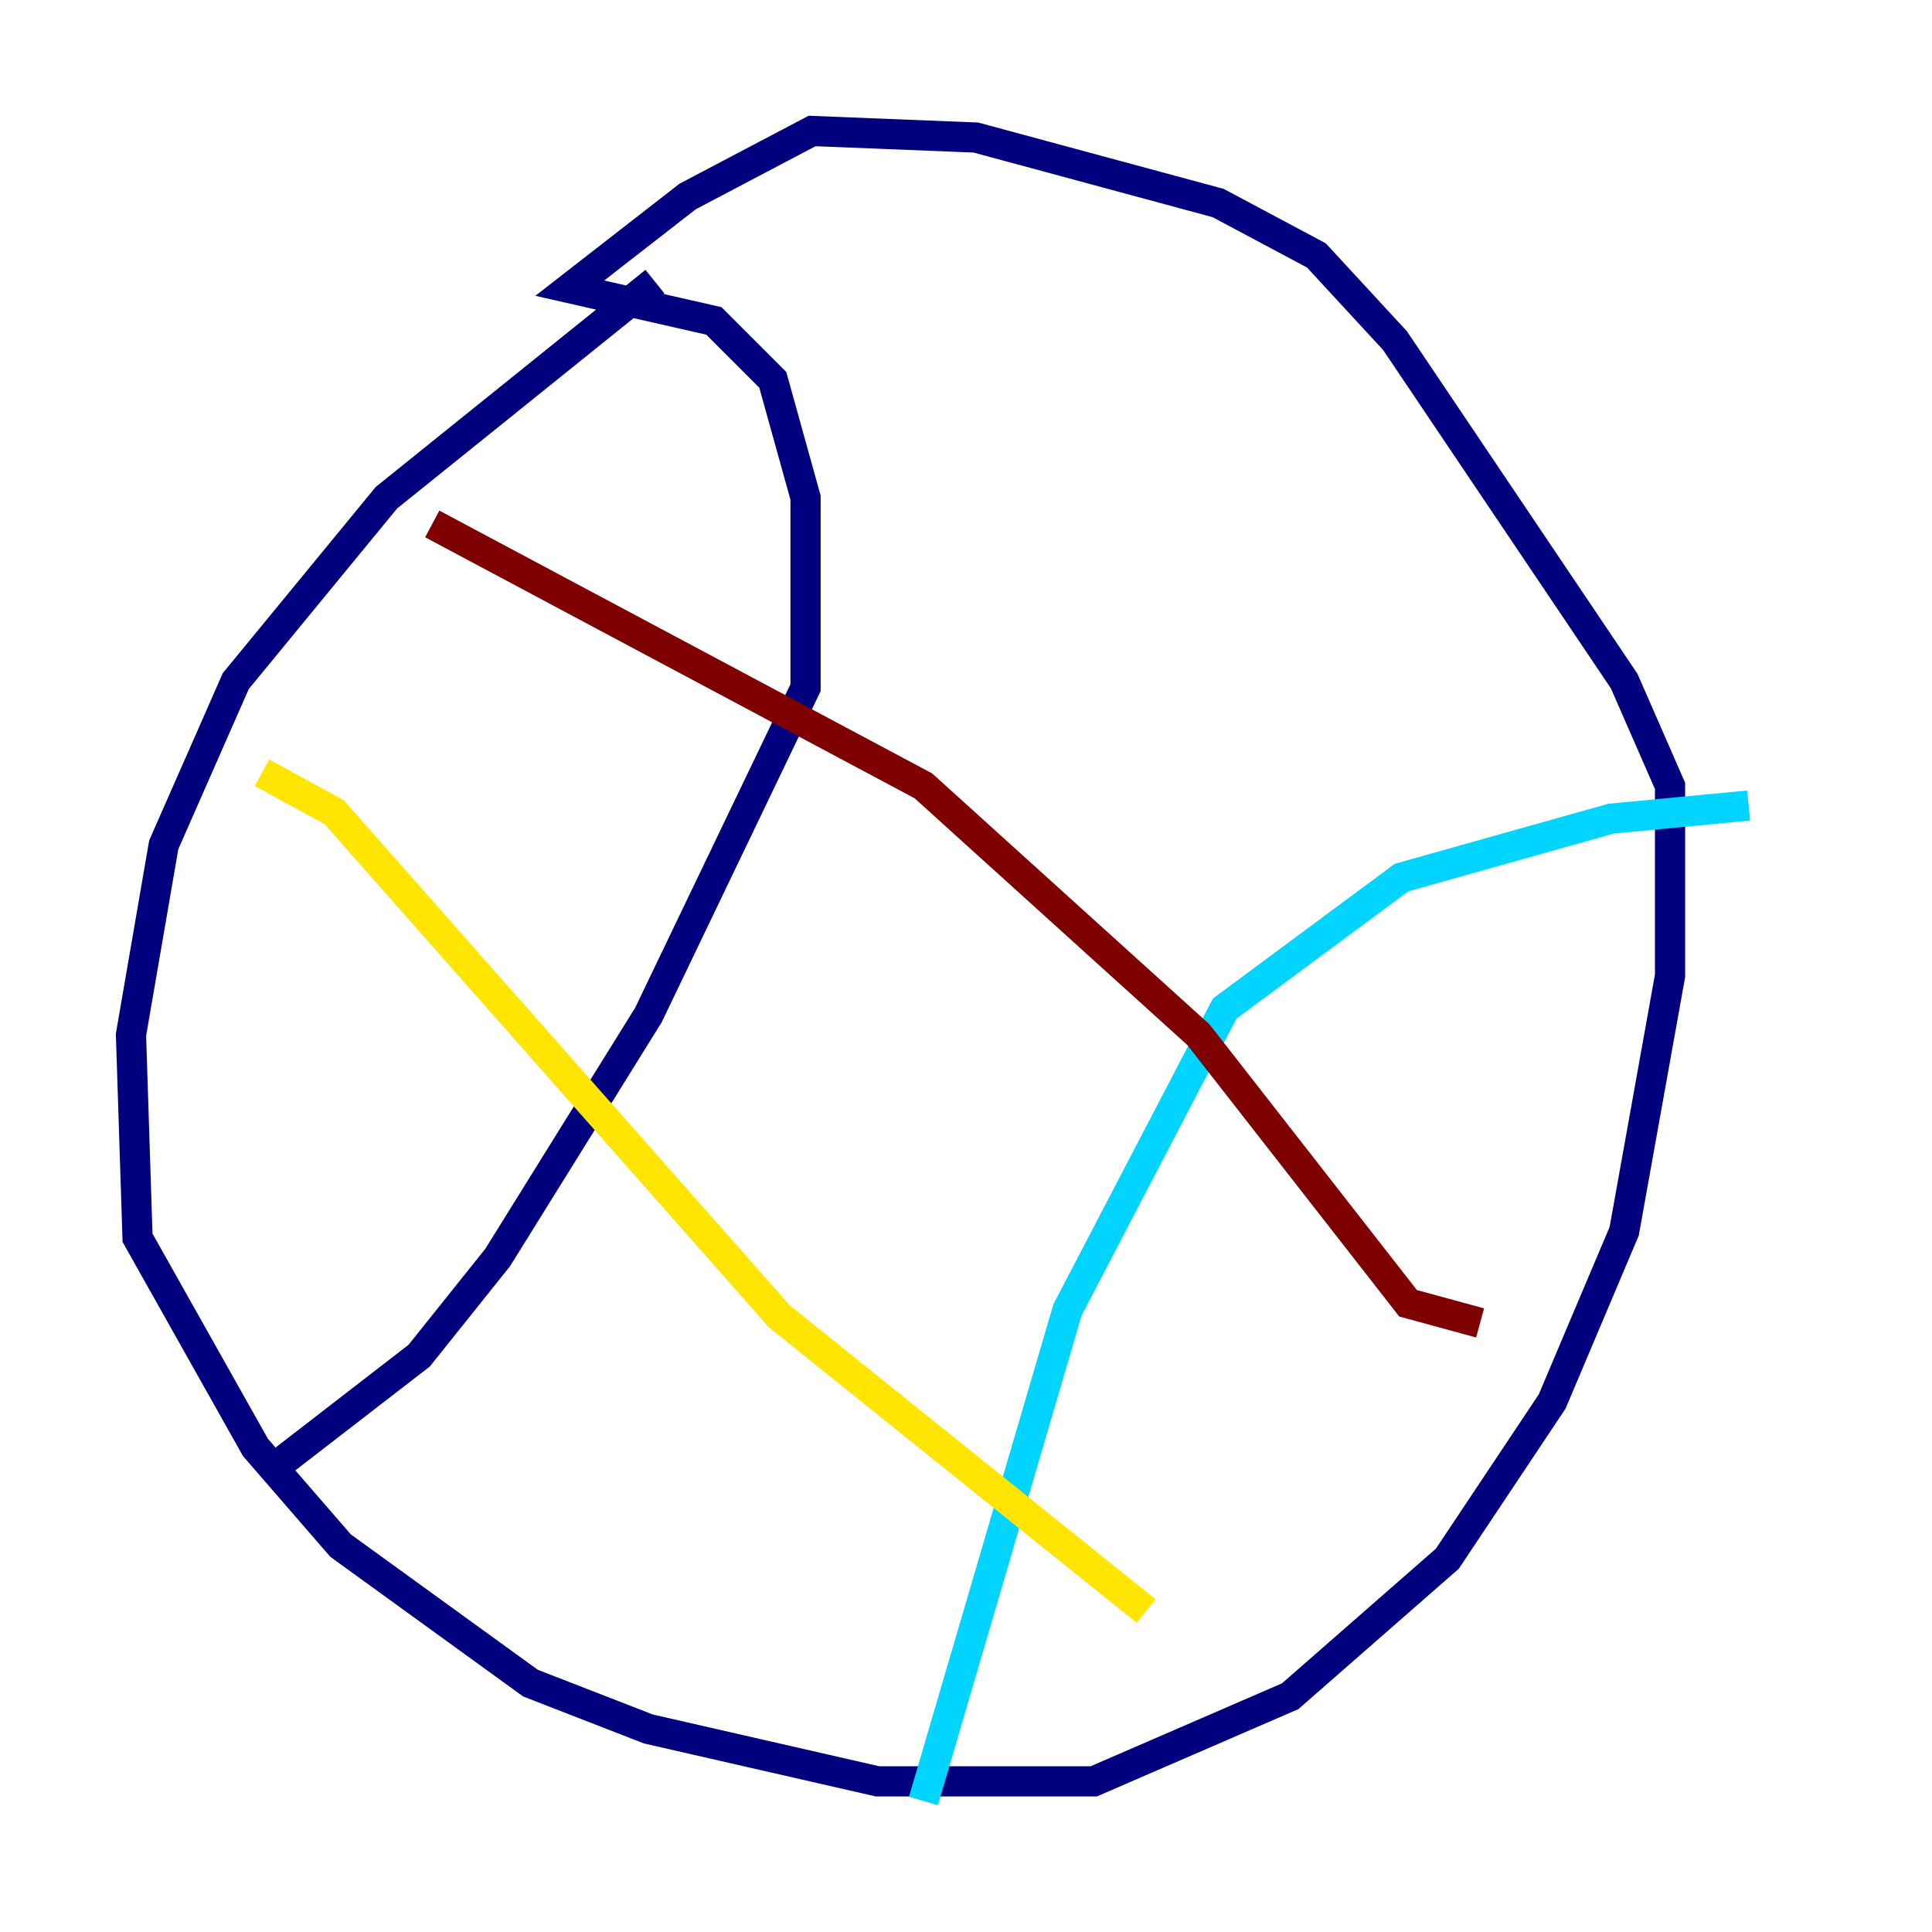 <?xml version="1.0" encoding="utf-8" ?>
<svg baseProfile="tiny" height="128" version="1.2" viewBox="0,0,128,128" width="128" xmlns="http://www.w3.org/2000/svg" xmlns:ev="http://www.w3.org/2001/xml-events" xmlns:xlink="http://www.w3.org/1999/xlink"><defs /><polyline fill="none" points="43.39,18.658 25.6,32.976 15.62,45.125 10.848,55.973 8.678,68.556 9.112,82.007 16.922,95.891 22.563,102.4 35.146,111.512 42.956,114.549 58.142,118.02 72.461,118.02 85.478,112.38 95.891,103.268 102.834,92.854 107.607,81.573 110.644,64.651 110.644,52.068 107.607,45.125 92.42,22.563 87.214,16.922 80.705,13.451 64.651,9.112 53.803,8.678 45.559,13.017 37.749,19.091 47.295,21.261 51.2,25.166 53.37,32.976 53.37,45.559 42.956,67.254 32.976,83.308 27.77,89.817 18.224,97.193" stroke="#00007f" stroke-width="2" /><polyline fill="none" points="61.18,119.322 70.725,86.78 81.139,66.82 92.854,58.142 106.739,54.237 115.851,53.37" stroke="#00d4ff" stroke-width="2" /><polyline fill="none" points="17.356,51.2 22.129,53.803 51.634,87.214 75.932,106.739" stroke="#ffe500" stroke-width="2" /><polyline fill="none" points="28.637,34.712 61.18,52.068 79.403,68.556 93.288,86.346 98.061,87.647" stroke="#7f0000" stroke-width="2" /></svg>